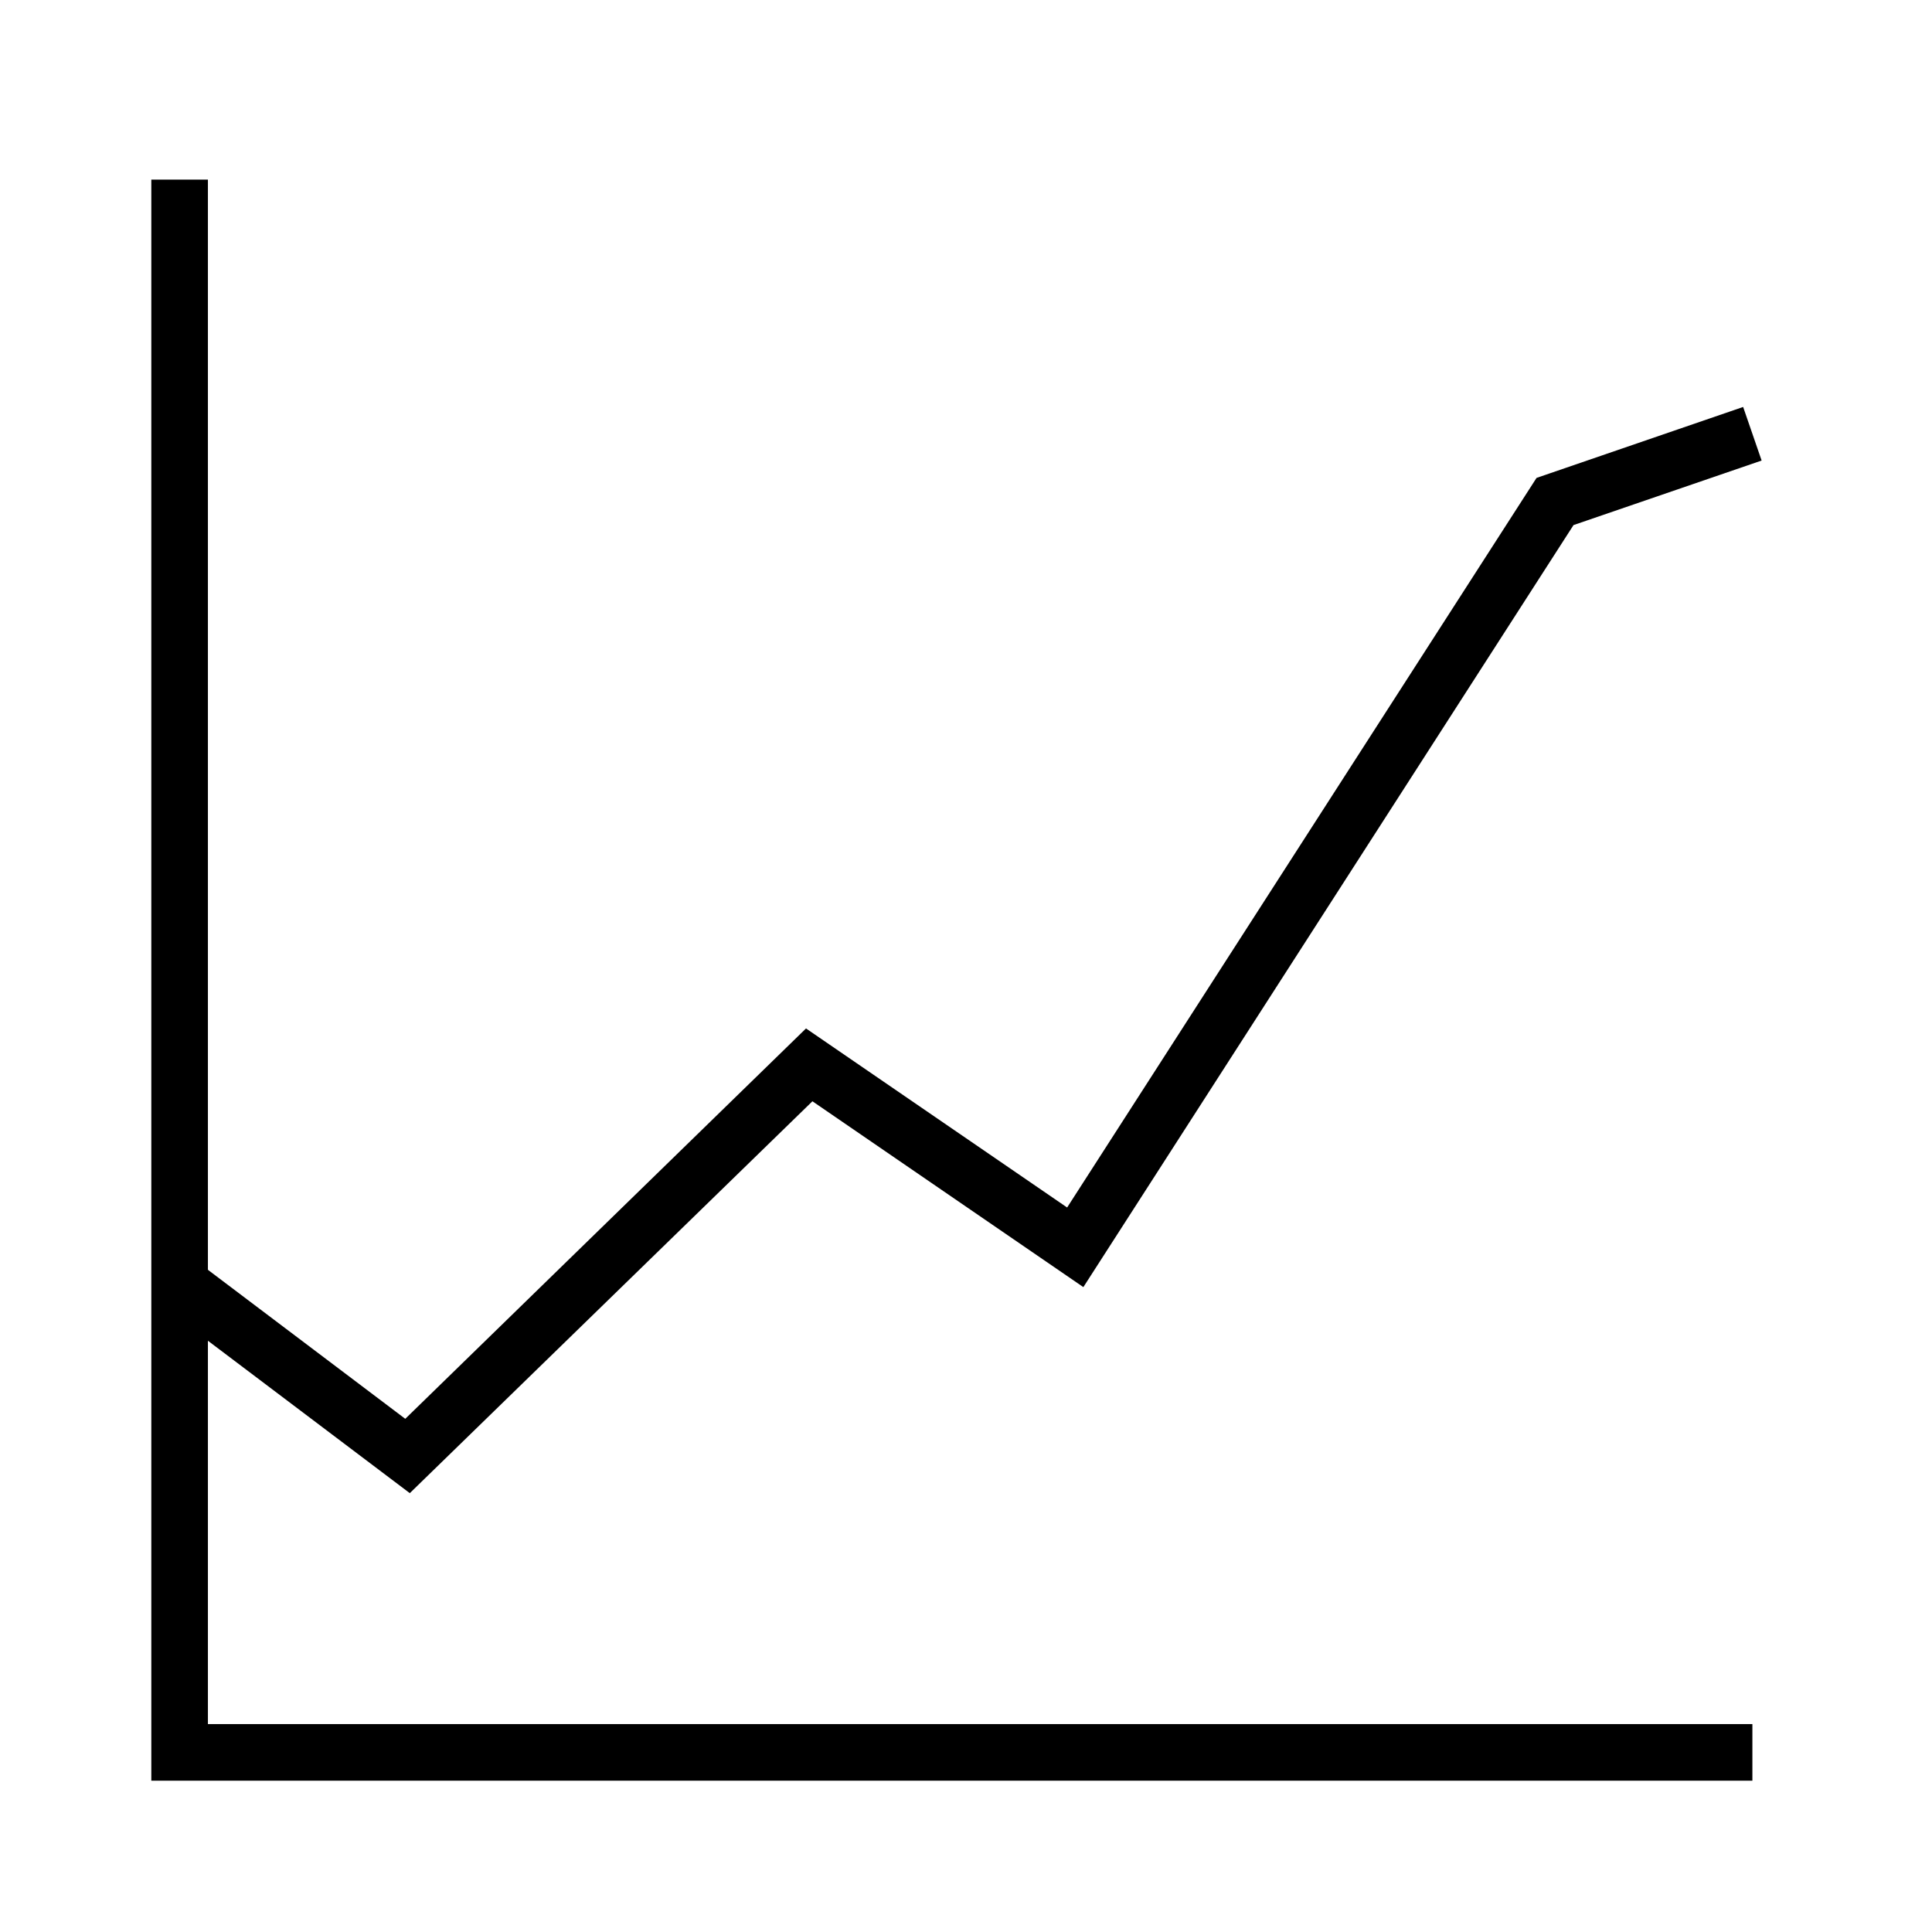 <?xml version="1.0"?>
<svg xmlns="http://www.w3.org/2000/svg" xmlns:xlink="http://www.w3.org/1999/xlink" version="1.1" x="0px" y="0px" viewBox="0 0 1024 1024" style="enable-background:new 0 0 1024 1024;" xml:space="preserve">
  <g>
    <polygon points="928.8,943.8 80.2,943.8 80.2,95.2 110.2,95.2 110.2,913.8 928.8,913.8  "/>
    <polygon points="217.2,791.4 86.2,692.5 104.2,668.5 214.8,752 427.2,545.1 565.6,640 814.4,253.3 923.9,215.7 933.7,244.1    834,278.3 574.2,682.2 430.6,583.7  "/>
  </g>
</svg>
